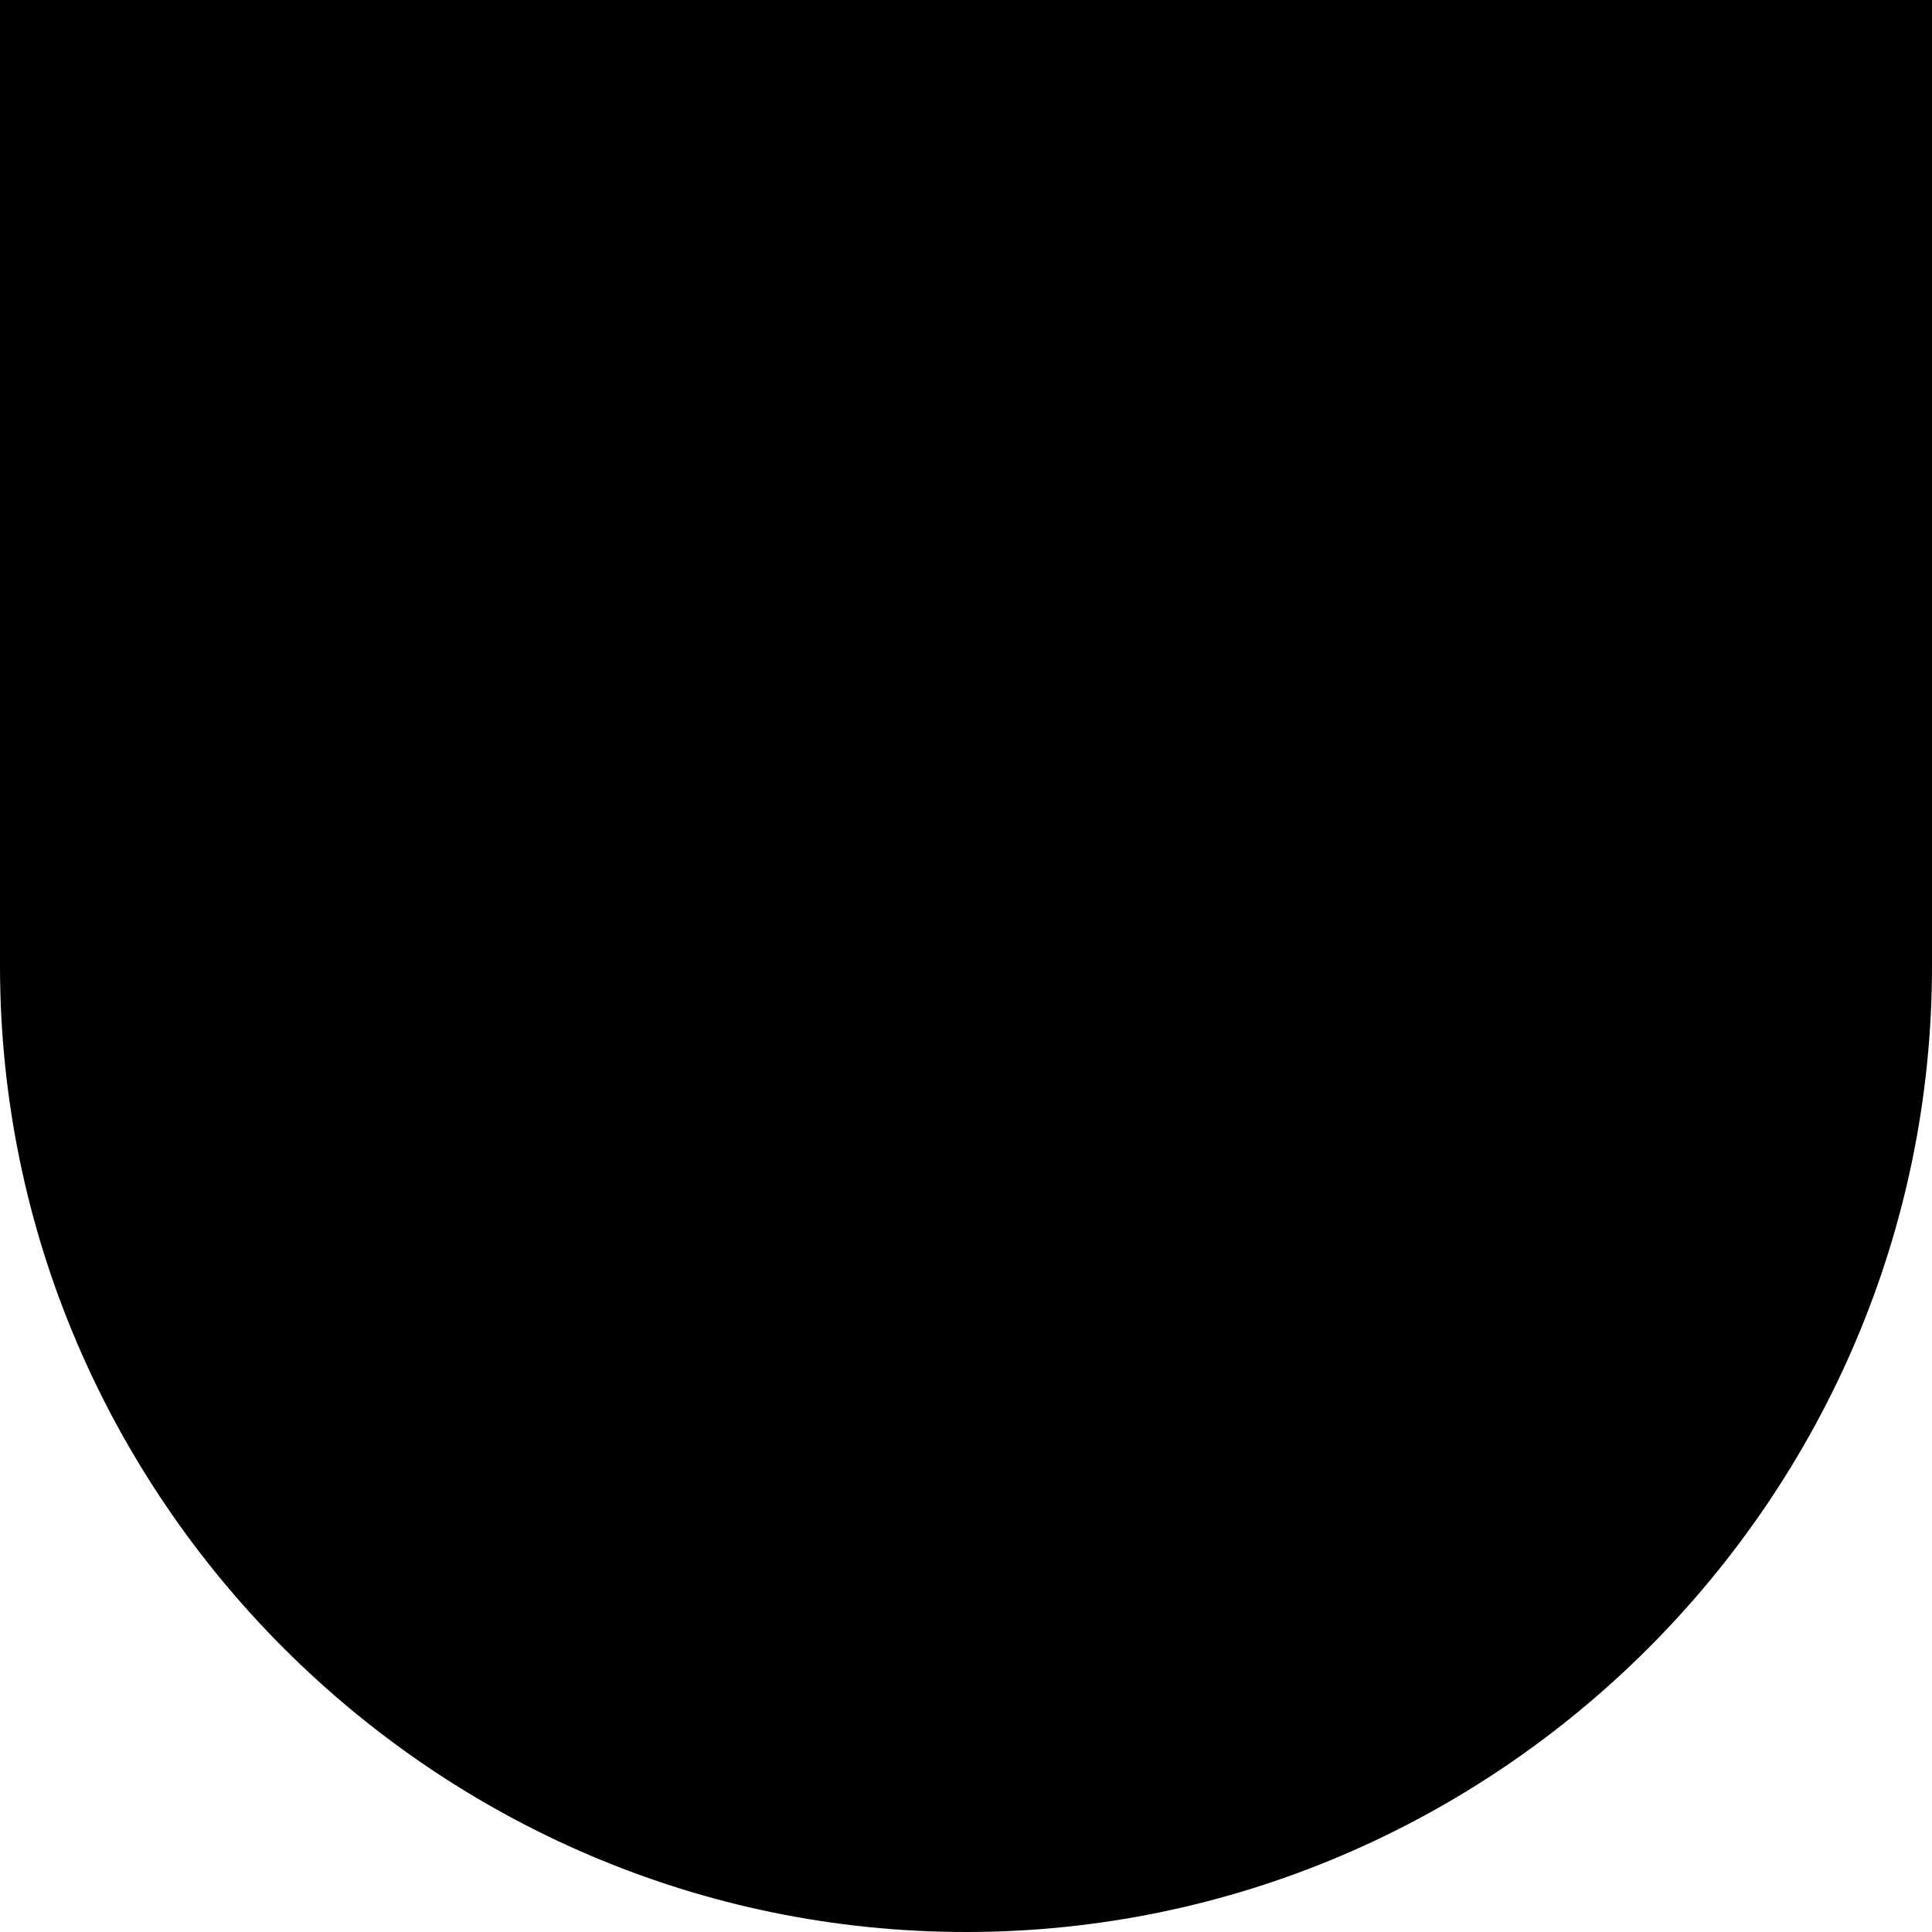 <?xml version="1.0" encoding="utf-8"?>
<!-- Generator: Adobe Illustrator 25.0.0, SVG Export Plug-In . SVG Version: 6.00 Build 0)  -->
<svg version="1.1" id="Layer_1" xmlns="http://www.w3.org/2000/svg" xmlns:xlink="http://www.w3.org/1999/xlink" x="0px" y="0px"
	 viewBox="0 0 8 8" style="enable-background:new 0 0 8 8;" xml:space="preserve">
<polygon points="-5555,-228.2 -5555,-150.7 -5593.7,-150.7 -5593.7,-228.2 -5671.2,-228.2 -5671.2,-150.7 -5709.9,-150.7 
	-5709.9,-228.2 -5787.3,-228.2 -5787.3,-73.3 -5477.5,-73.3 -5477.5,-228.2 "/>
<path d="M4,8L4,8C1.8,8,0,6.2,0,4V0h8v4C8,6.2,6.2,8,4,8z"/>
</svg>
